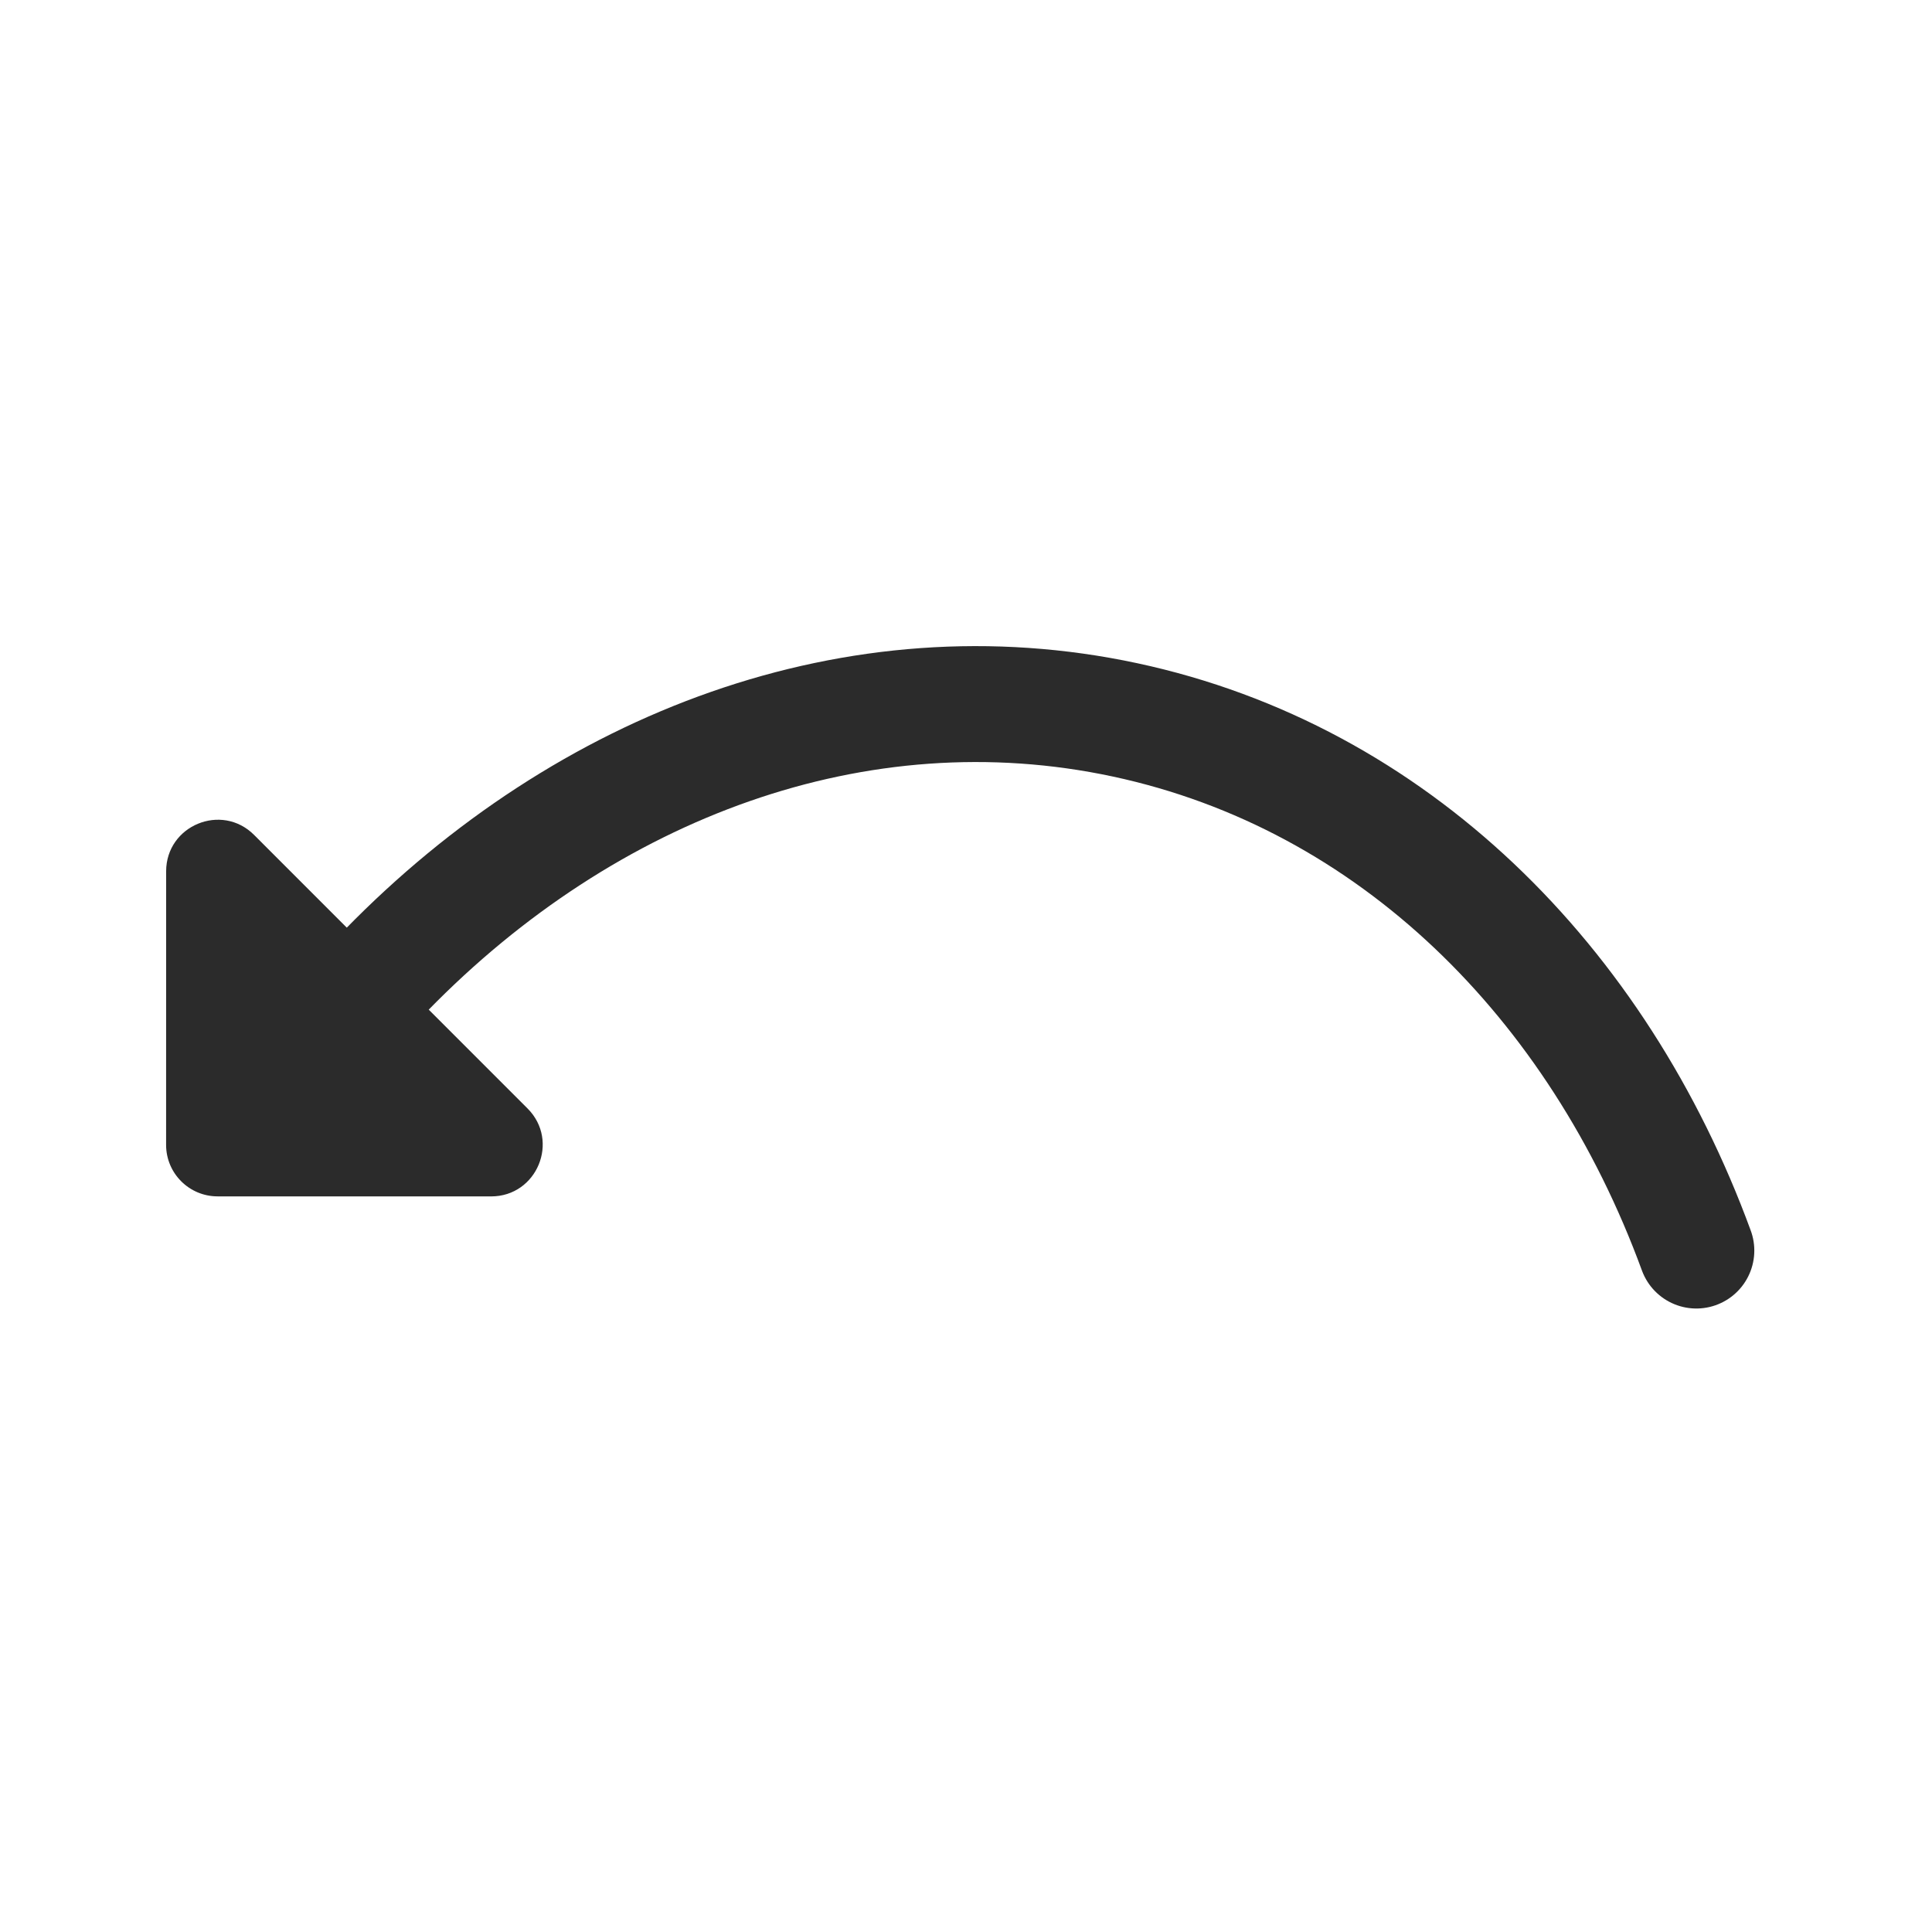<svg width="150" height="150" viewBox="0 0 150 150" fill="none" xmlns="http://www.w3.org/2000/svg">
<path d="M30 75.313C45.538 59.389 66.549 51.437 87.343 55.89C108.137 60.343 124.05 76.203 131.704 97.093" stroke="#2B2B2B" stroke-width="9" stroke-linecap="round"/>
<path d="M30.343 75.443L40.958 86.061C43.478 88.582 41.692 92.89 38.129 92.889L16.895 92.886C14.686 92.886 12.895 91.094 12.896 88.885L12.899 67.652C12.899 64.088 17.208 62.304 19.728 64.824L30.343 75.443Z" fill="#2B2B2B"/>
</svg>
